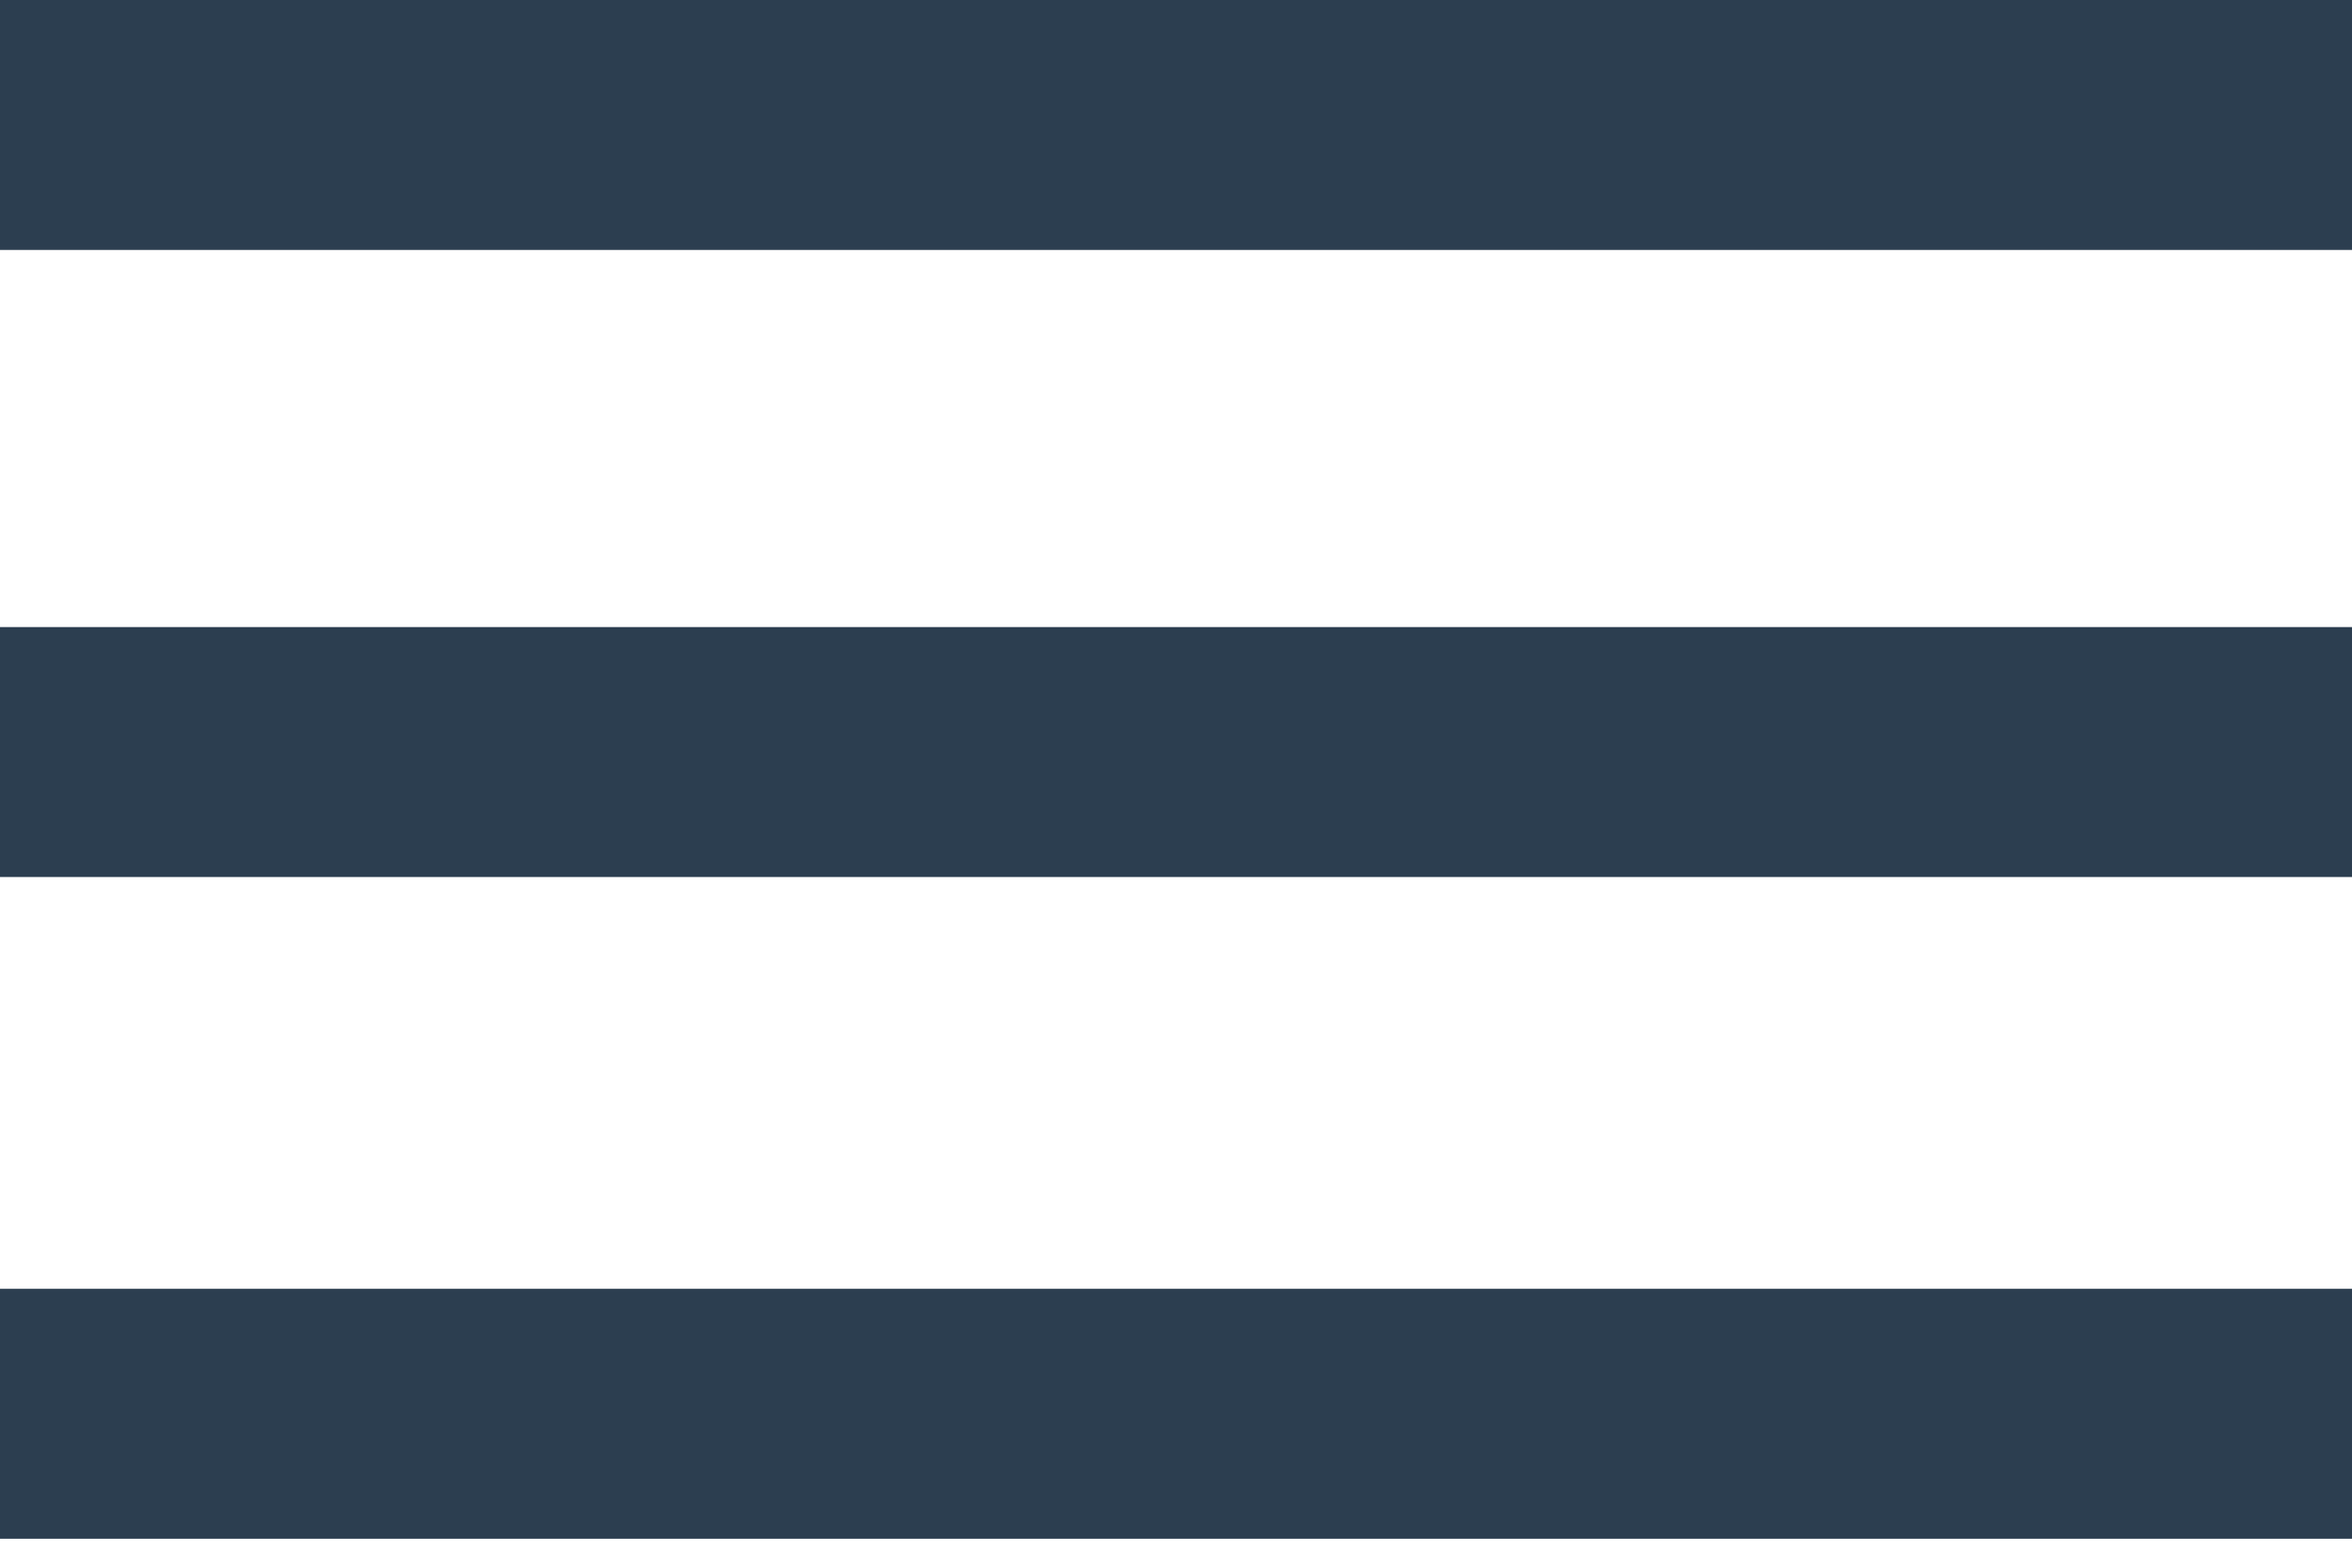 <?xml version="1.0" encoding="UTF-8" standalone="no"?>
<svg width="45px" height="30px" viewBox="0 0 45 30" version="1.1" xmlns="http://www.w3.org/2000/svg" xmlns:xlink="http://www.w3.org/1999/xlink" xmlns:sketch="http://www.bohemiancoding.com/sketch/ns">
    <!-- Generator: Sketch 3.3.2 (12043) - http://www.bohemiancoding.com/sketch -->
    <title>menu</title>
    <desc>Created with Sketch.</desc>
    <defs></defs>
    <g id="Landing-Page-v.1" stroke="none" stroke-width="1" fill="none" fill-rule="evenodd" sketch:type="MSPage">
        <g id="Desktop" sketch:type="MSArtboardGroup" transform="translate(-949, -30)" fill="#2C3E50">
            <g id="Home" sketch:type="MSLayerGroup" transform="translate(25, 22)">
                <g id="menu" transform="translate(924, 8)" sketch:type="MSShapeGroup">
                    <rect id="Rectangle-1" x="0" y="0" width="45" height="4.783"></rect>
                    <rect id="Rectangle-1-Copy" x="0" y="12" width="45" height="4.783"></rect>
                    <rect id="Rectangle-1-Copy-2" x="0" y="24.663" width="45" height="4.783"></rect>
                </g>
            </g>
        </g>
    </g>
</svg>